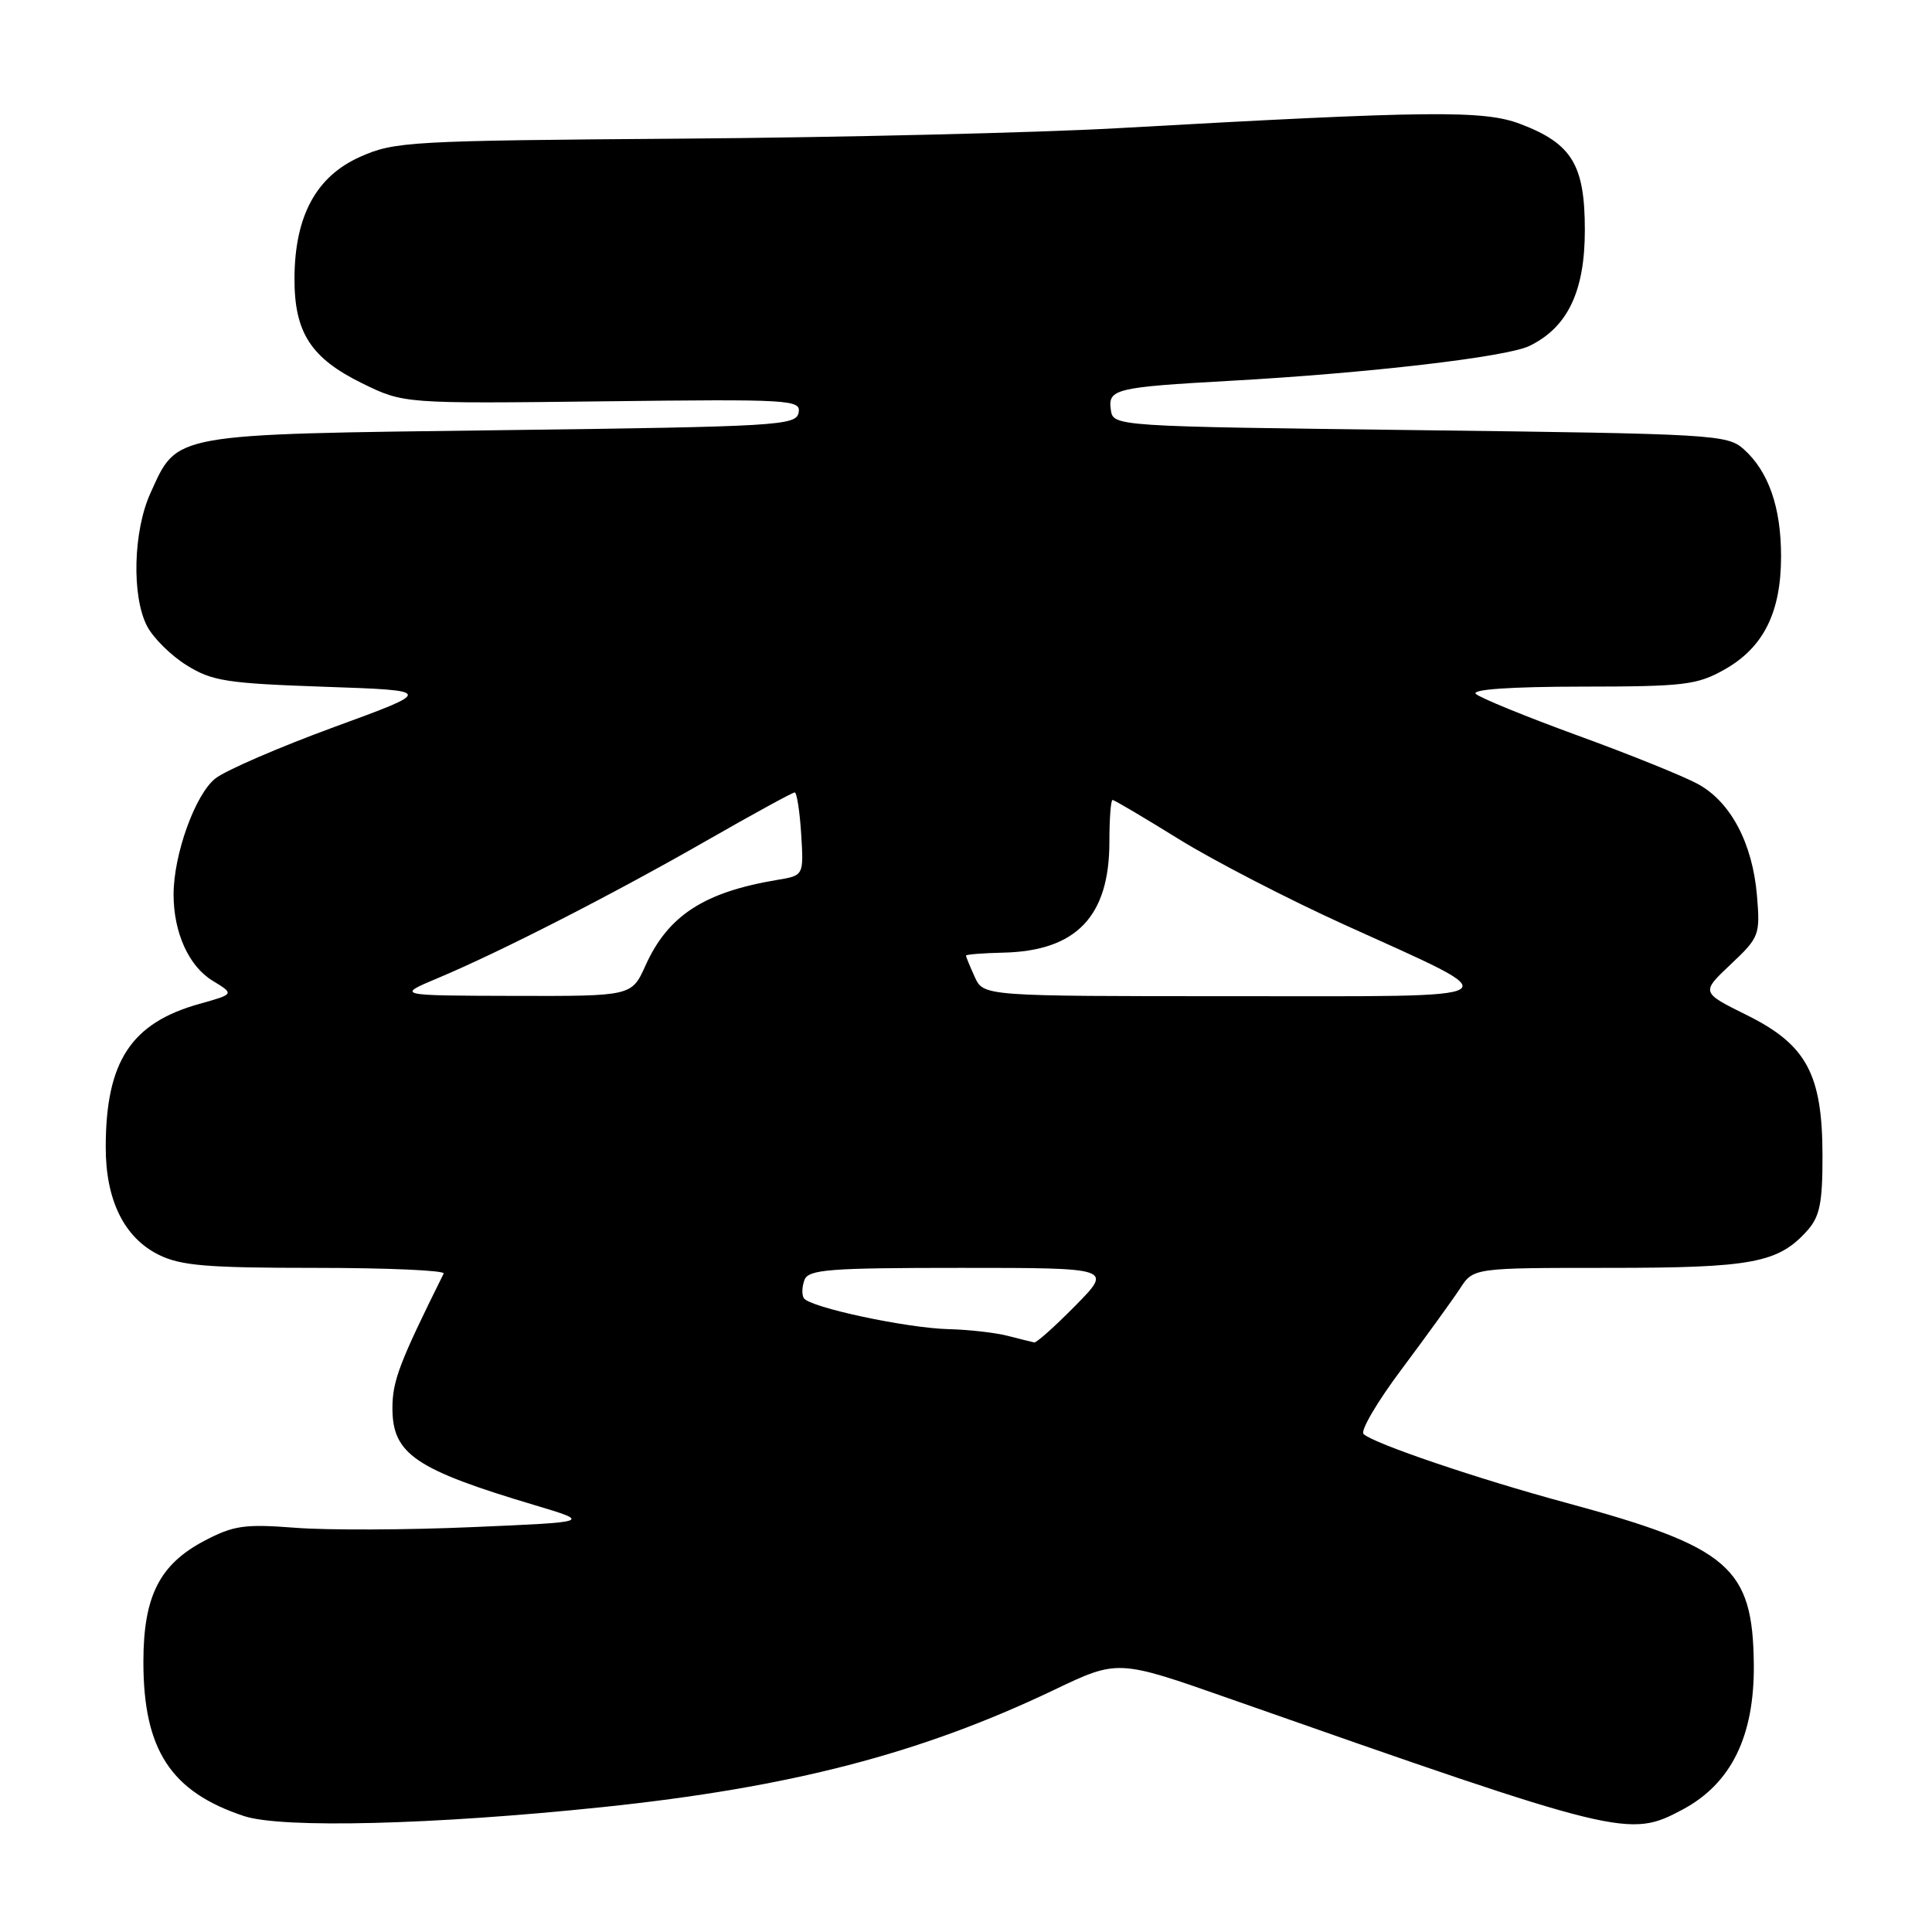 <?xml version="1.0" encoding="UTF-8" standalone="no"?>
<!DOCTYPE svg PUBLIC "-//W3C//DTD SVG 1.1//EN" "http://www.w3.org/Graphics/SVG/1.1/DTD/svg11.dtd" >
<svg xmlns="http://www.w3.org/2000/svg" xmlns:xlink="http://www.w3.org/1999/xlink" version="1.1" viewBox="0 0 256 256">
 <g >
 <path fill="currentColor"
d=" M 79.86 239.45 C 104.71 236.85 121.95 232.38 139.63 223.94 C 148.12 219.88 148.12 219.88 162.81 225.04 C 215.03 243.37 215.84 243.57 222.98 239.76 C 229.40 236.32 232.47 230.06 232.39 220.57 C 232.26 207.66 229.19 205.00 207.50 199.12 C 195.74 195.94 182.03 191.28 180.68 190.02 C 180.22 189.60 182.51 185.71 185.76 181.38 C 189.00 177.04 192.46 172.26 193.45 170.75 C 195.23 168.00 195.23 168.00 213.15 168.00 C 232.21 168.00 235.65 167.35 239.50 163.03 C 241.13 161.20 241.50 159.38 241.49 153.14 C 241.48 142.32 239.38 138.43 231.45 134.50 C 225.39 131.50 225.39 131.50 229.32 127.79 C 233.12 124.21 233.24 123.89 232.81 118.70 C 232.23 111.74 229.32 106.24 224.97 103.88 C 223.06 102.84 215.88 99.94 209.00 97.44 C 202.12 94.93 196.07 92.45 195.55 91.94 C 194.96 91.35 200.23 90.99 209.55 90.98 C 223.18 90.97 224.85 90.77 228.50 88.72 C 233.67 85.81 236.00 81.15 236.00 73.72 C 236.00 67.20 234.34 62.45 231.03 59.50 C 228.89 57.59 227.00 57.48 188.15 57.00 C 147.50 56.50 147.50 56.50 147.19 54.29 C 146.80 51.55 147.75 51.31 163.00 50.46 C 181.23 49.45 199.58 47.31 202.63 45.85 C 207.71 43.40 210.00 38.63 210.00 30.49 C 210.00 21.85 208.30 19.04 201.49 16.44 C 196.61 14.58 189.64 14.65 148.00 16.99 C 137.28 17.59 111.40 18.21 90.50 18.37 C 54.22 18.64 52.28 18.75 47.72 20.78 C 41.89 23.38 39.06 28.61 39.02 36.85 C 38.99 44.05 41.18 47.45 47.99 50.79 C 53.50 53.49 53.50 53.49 79.84 53.18 C 104.84 52.88 106.15 52.96 105.82 54.68 C 105.49 56.39 103.14 56.53 66.44 57.00 C 22.43 57.56 23.55 57.36 19.94 65.33 C 17.65 70.36 17.43 78.99 19.48 82.95 C 20.29 84.52 22.65 86.86 24.73 88.15 C 28.10 90.25 30.02 90.55 43.00 91.00 C 57.50 91.50 57.50 91.50 44.27 96.34 C 36.99 99.01 29.91 102.07 28.54 103.15 C 25.87 105.25 23.00 113.21 23.00 118.53 C 23.00 123.57 25.02 128.04 28.17 129.95 C 31.07 131.72 31.07 131.72 26.42 133.02 C 17.35 135.56 14.02 140.66 14.01 152.00 C 14.00 159.01 16.44 163.97 21.00 166.25 C 23.93 167.71 27.33 168.00 41.83 168.00 C 51.37 168.00 59.00 168.34 58.79 168.75 C 52.90 180.61 52.00 182.98 52.00 186.60 C 52.00 192.67 55.02 194.72 70.92 199.46 C 78.33 201.68 78.33 201.68 62.59 202.35 C 53.92 202.73 43.39 202.77 39.17 202.44 C 32.40 201.92 30.98 202.12 27.07 204.17 C 21.13 207.30 19.00 211.53 19.00 220.21 C 19.00 231.87 22.63 237.43 32.34 240.64 C 37.35 242.30 57.47 241.79 79.86 239.45 Z  M 133.50 177.00 C 131.85 176.58 128.34 176.18 125.70 176.12 C 120.12 175.98 107.26 173.23 106.51 172.01 C 106.22 171.55 106.27 170.46 106.60 169.59 C 107.13 168.21 109.86 168.00 127.32 168.00 C 147.42 168.00 147.42 168.00 142.50 173.00 C 139.79 175.75 137.33 177.95 137.04 177.88 C 136.74 177.82 135.15 177.42 133.50 177.00 Z  M 58.00 129.61 C 66.25 126.15 81.14 118.54 93.64 111.38 C 99.77 107.87 105.02 105.00 105.30 105.00 C 105.58 105.00 105.97 107.48 106.16 110.50 C 106.50 116.01 106.50 116.01 103.00 116.59 C 93.32 118.20 88.51 121.31 85.53 127.94 C 83.70 132.00 83.70 132.00 68.10 131.96 C 52.50 131.92 52.50 131.92 58.00 129.61 Z  M 129.16 129.45 C 128.52 128.05 128.00 126.78 128.00 126.62 C 128.00 126.47 130.22 126.29 132.94 126.23 C 142.62 126.01 147.00 121.43 147.00 111.55 C 147.00 108.50 147.19 106.00 147.42 106.00 C 147.65 106.00 151.59 108.33 156.17 111.17 C 160.75 114.01 170.63 119.12 178.12 122.52 C 200.54 132.70 201.63 132.00 163.38 132.00 C 130.32 132.00 130.32 132.00 129.16 129.45 Z "/>
</g>
</svg>